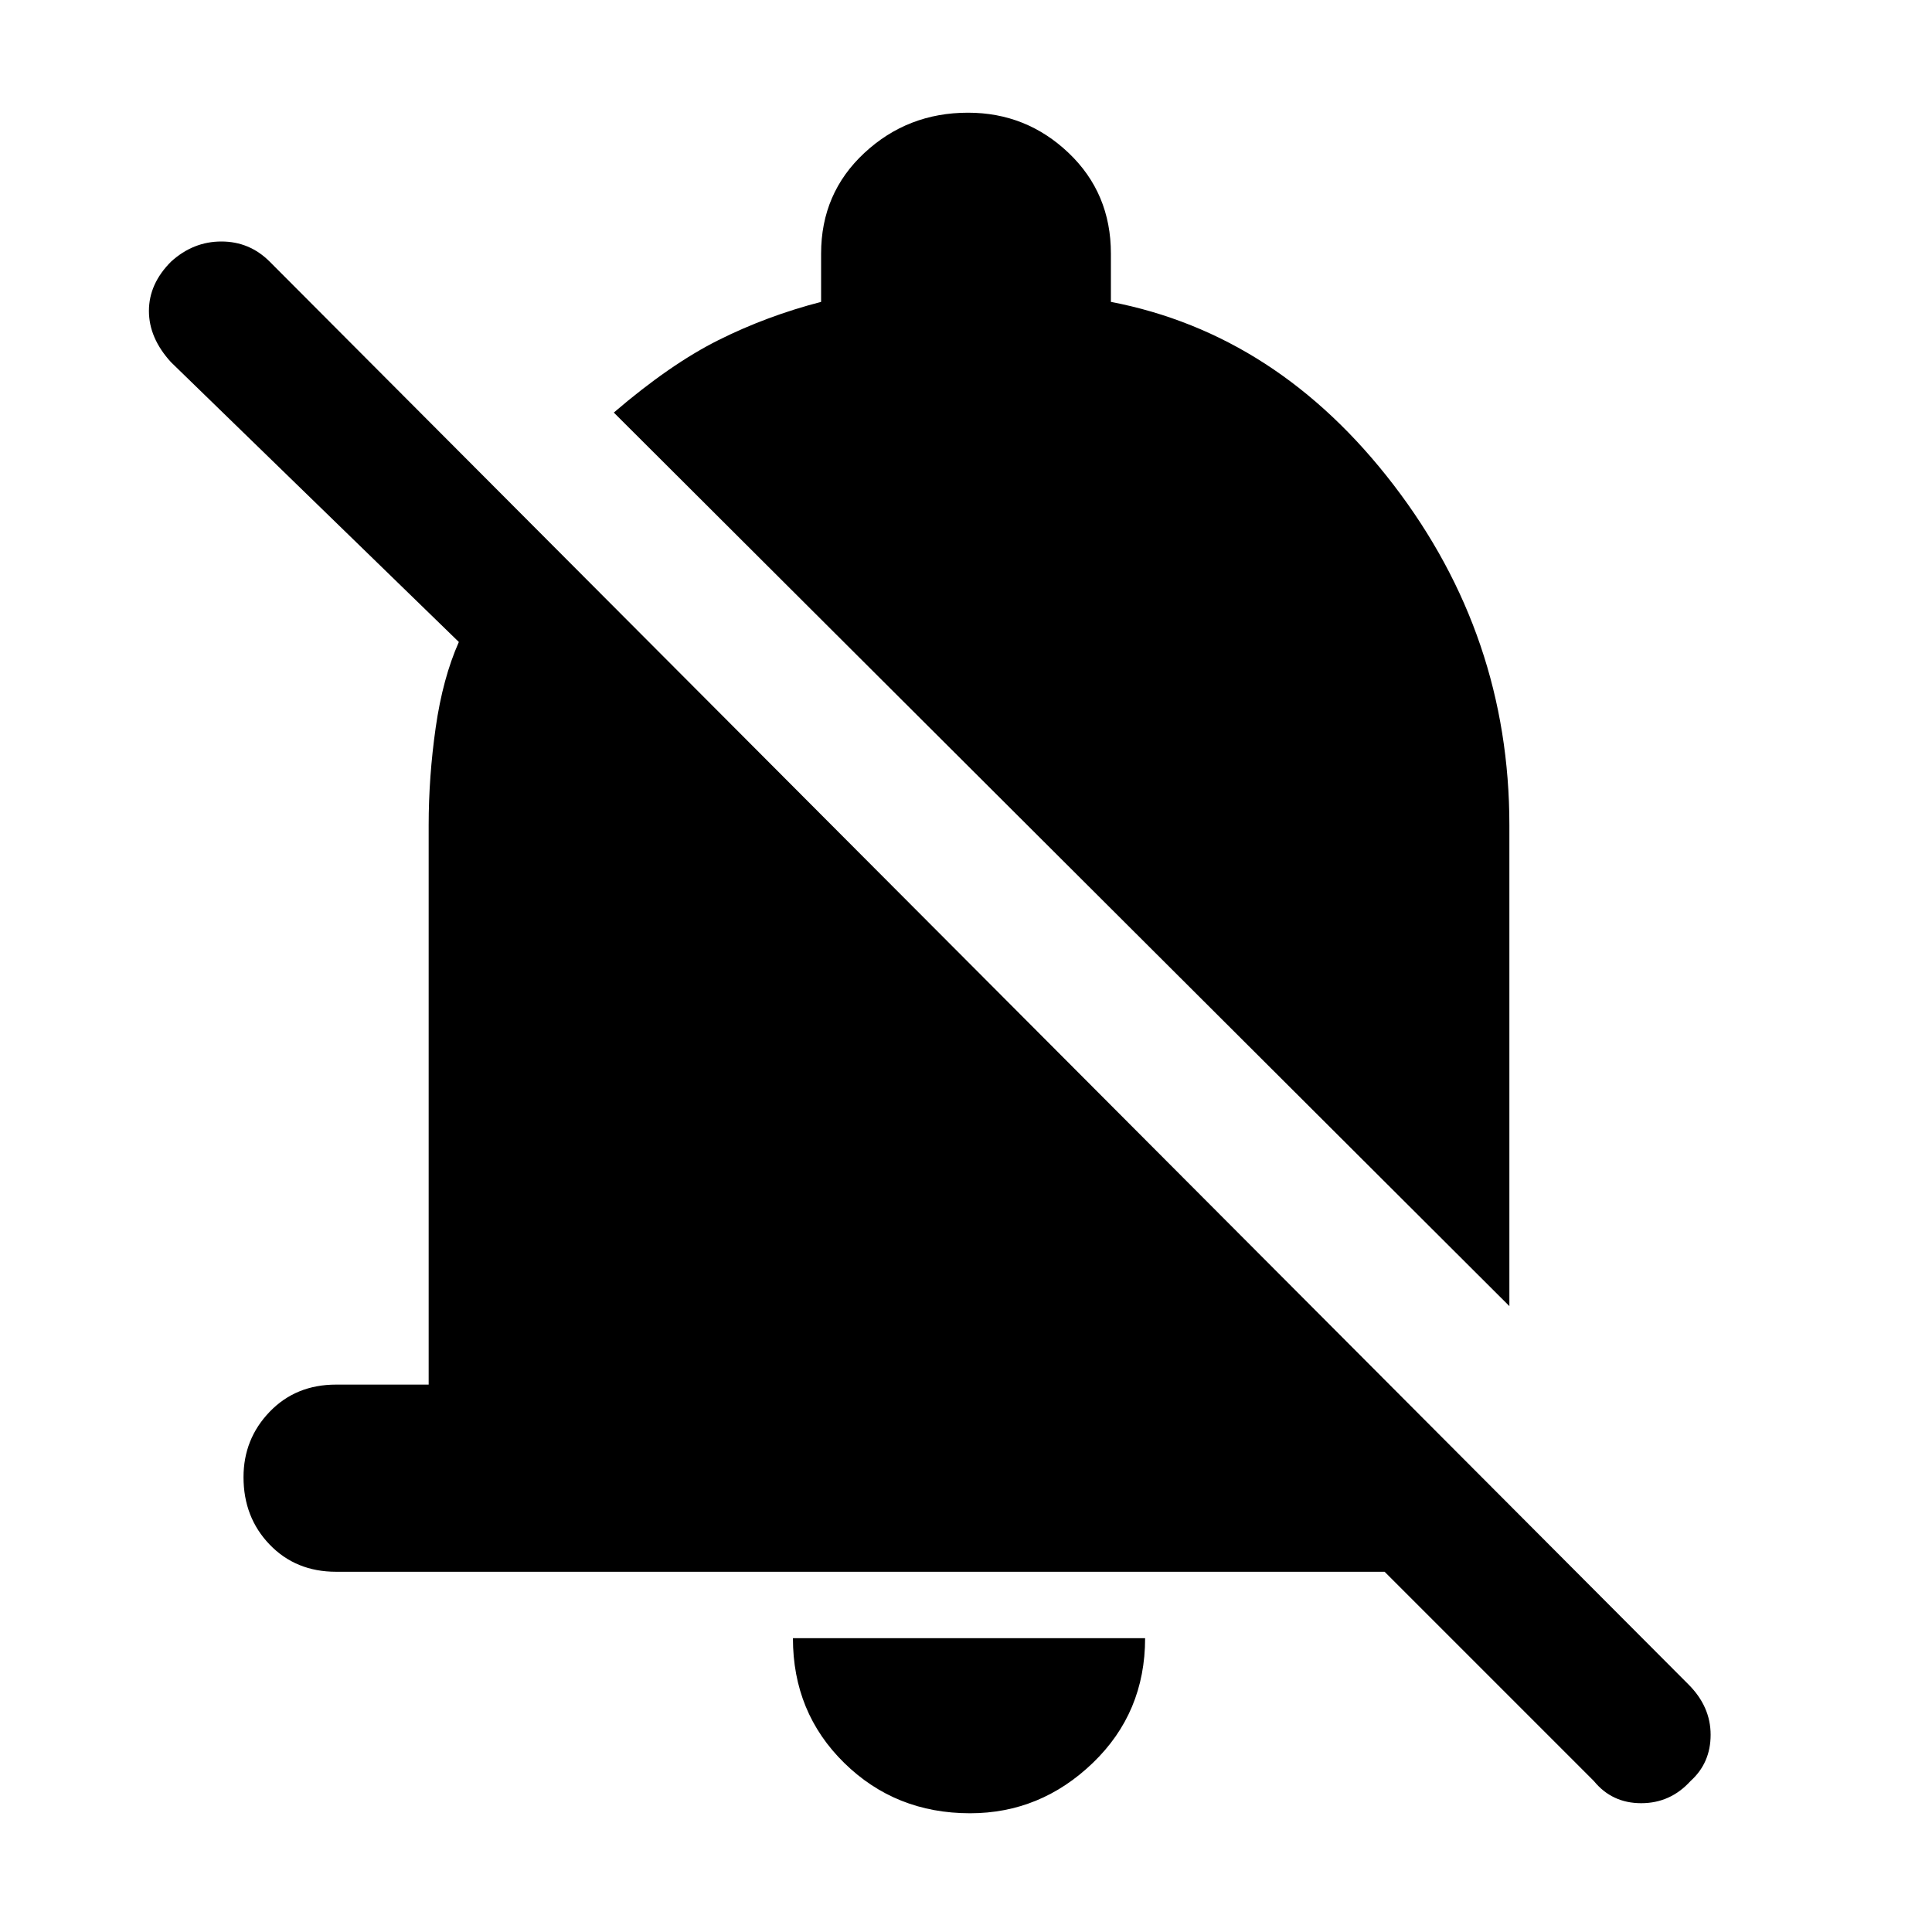 <svg xmlns="http://www.w3.org/2000/svg" height="48" width="48"><path d="M39.6 44.25 34.4 39.05H8.35Q7.35 39.05 6.7 38.375Q6.05 37.7 6.05 36.7Q6.05 35.75 6.7 35.075Q7.35 34.4 8.35 34.4H10.65V20.5Q10.65 19.3 10.825 18.075Q11 16.85 11.4 15.95L4.25 9Q3.7 8.4 3.7 7.725Q3.7 7.05 4.25 6.5Q4.8 6 5.5 6Q6.2 6 6.7 6.5L41.95 41.85Q42.5 42.4 42.5 43.1Q42.5 43.8 42 44.25Q41.5 44.8 40.775 44.8Q40.05 44.8 39.6 44.25ZM24.1 45.05Q22.25 45.05 20.975 43.8Q19.7 42.55 19.7 40.7H28.45Q28.45 42.55 27.15 43.8Q25.85 45.05 24.1 45.05ZM37.5 32.45 15.25 10.25Q16.65 9.05 17.85 8.45Q19.05 7.85 20.4 7.5V6.3Q20.4 4.8 21.475 3.8Q22.55 2.8 24.05 2.8Q25.5 2.8 26.55 3.8Q27.6 4.8 27.6 6.3V7.5Q31.75 8.3 34.625 12.05Q37.5 15.8 37.5 20.5Z"/></svg>